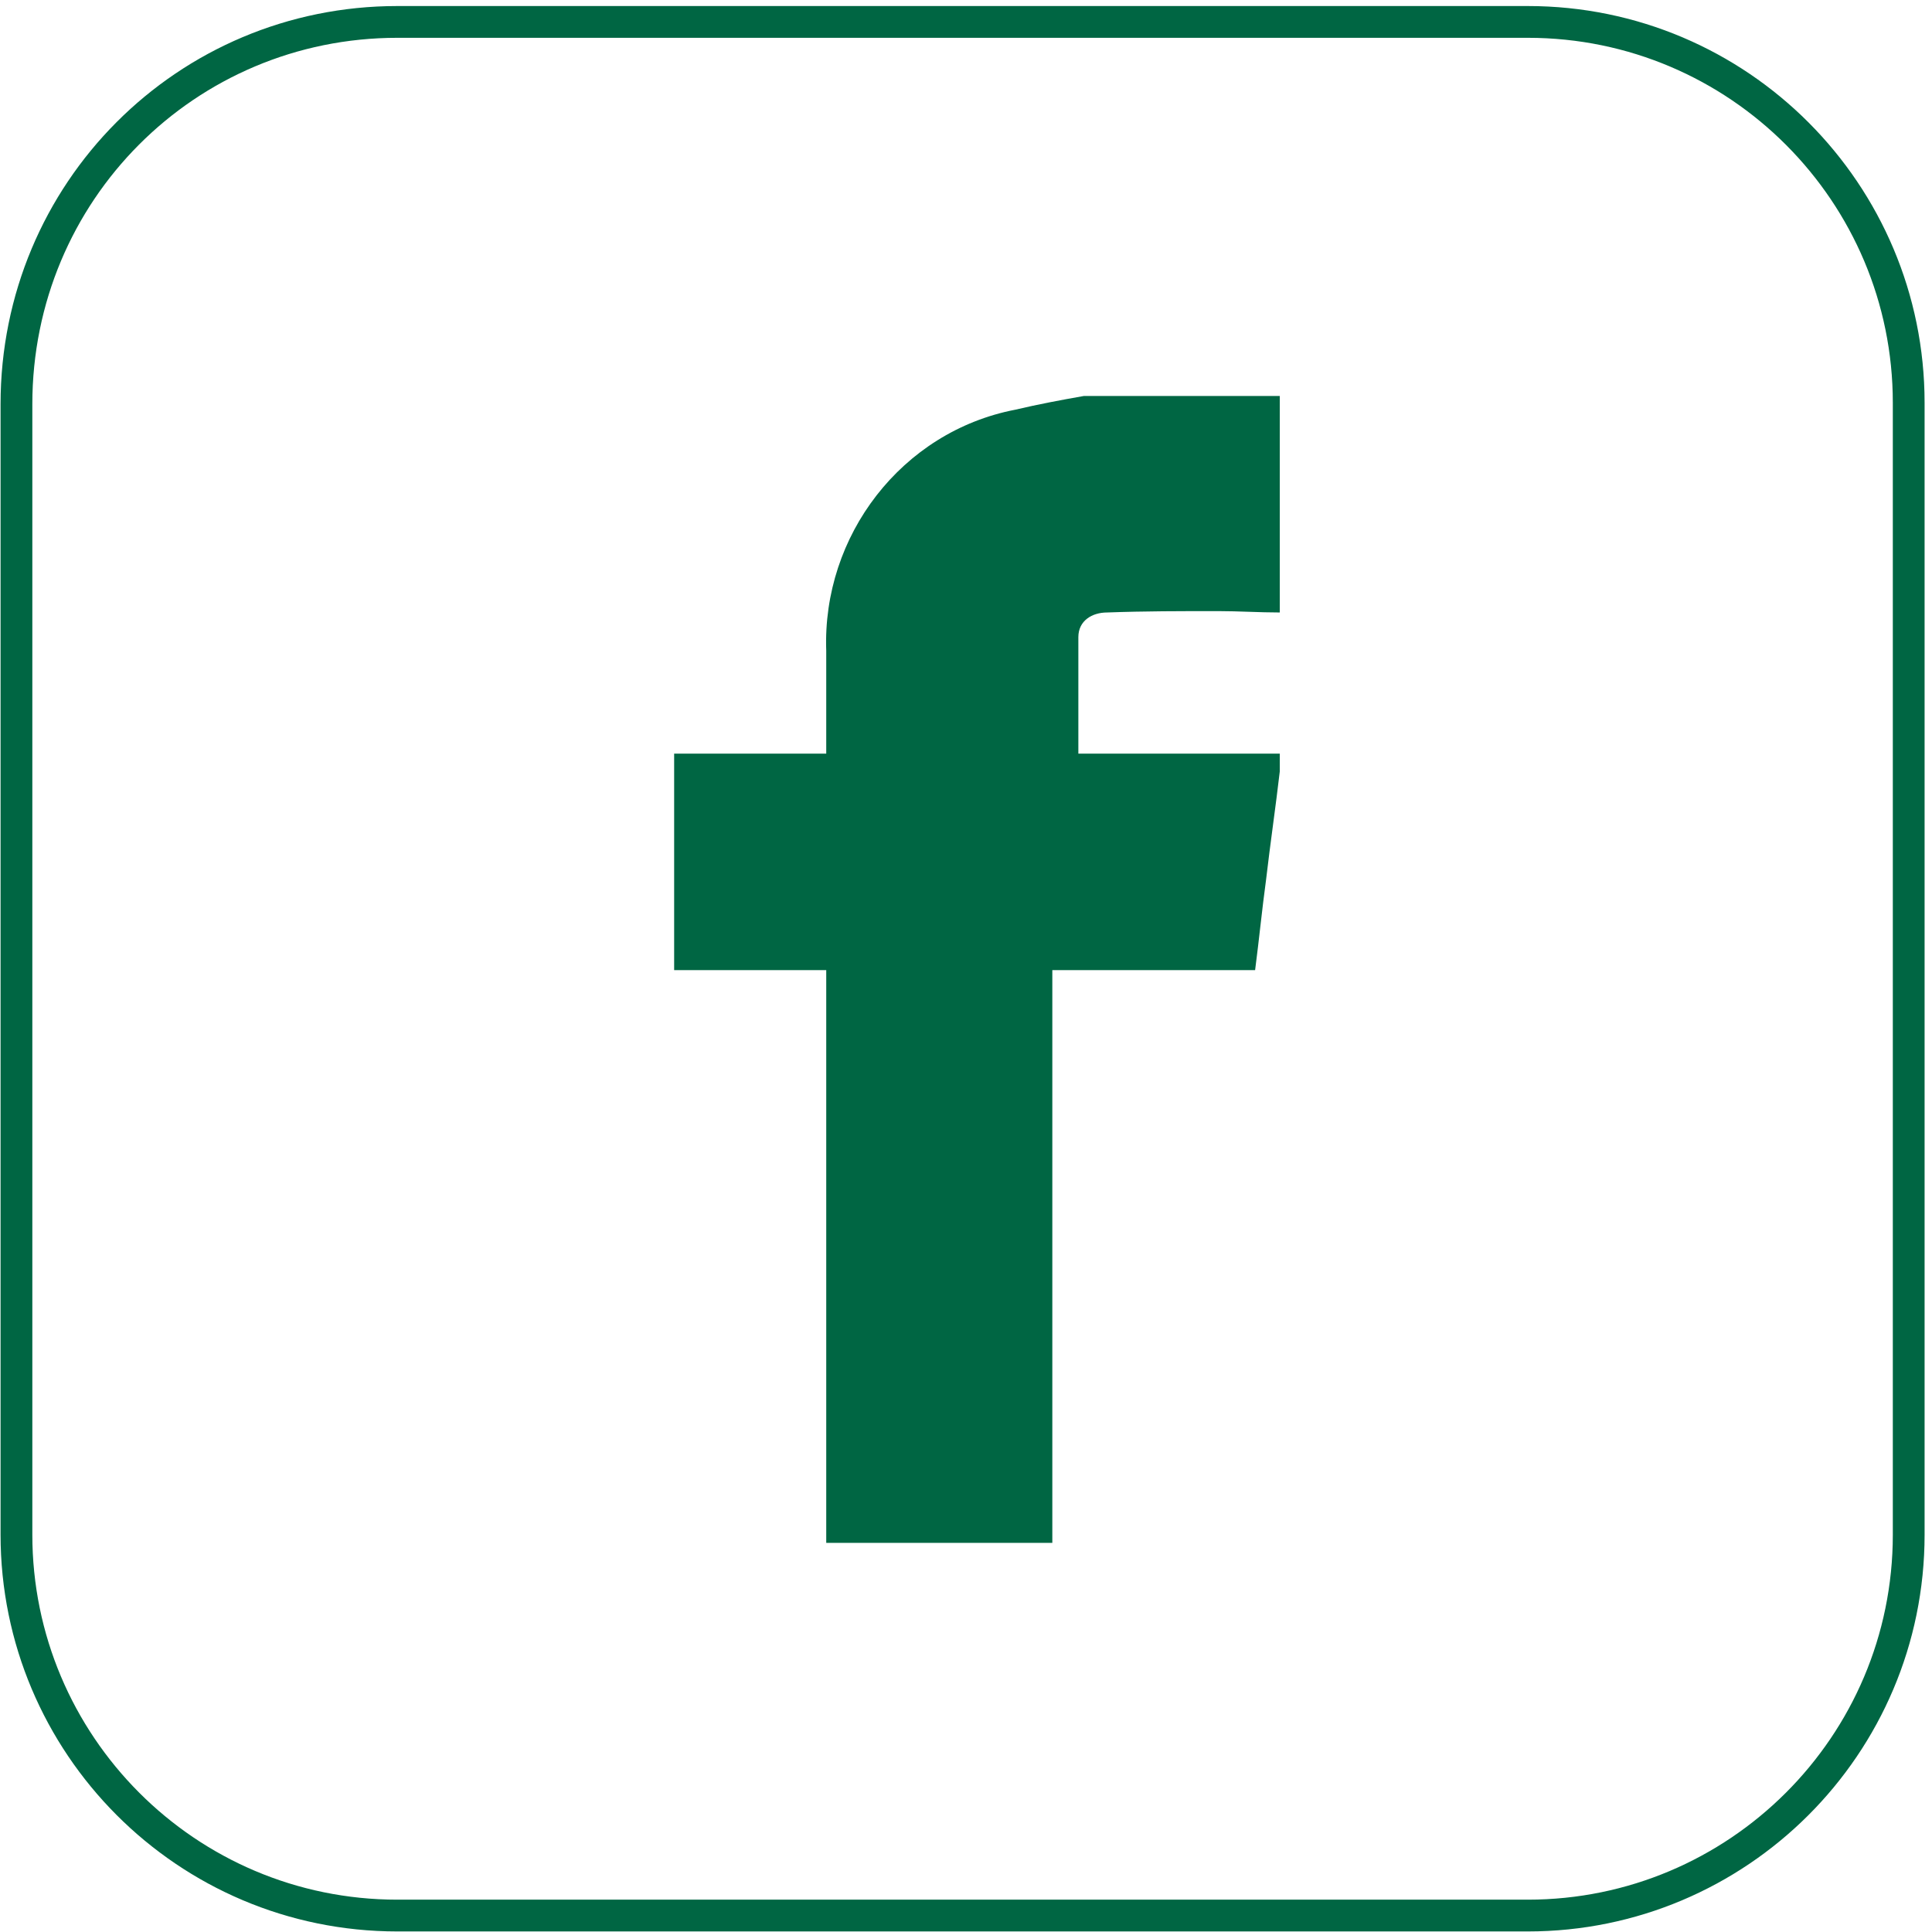<?xml version="1.0" encoding="utf-8"?>
<!-- Generator: Adobe Illustrator 19.1.0, SVG Export Plug-In . SVG Version: 6.00 Build 0)  -->
<svg version="1.1" id="Layer_1" xmlns="http://www.w3.org/2000/svg" xmlns:xlink="http://www.w3.org/1999/xlink" x="0px" y="0px"
	 viewBox="-235 326 141 141" enable-background="new -235 326 141 141" xml:space="preserve">
<g id="Layer_2">
	<g id="Layer_1-2">
		<path fill="#006643" d="M-141.6,381v1.3c-0.3,2.6-0.7,5.3-1,7.9c-0.3,2.2-0.5,4.3-0.8,6.6h-14.8v41.8h-16.5v-41.8h-11.1V381h11.1
			c0-2.6,0-5,0-7.5c-0.3-8.4,5.5-16,13.8-17.6c1.7-0.4,3.3-0.7,5-1h14.3v15.8c-1.5,0-3-0.1-4.5-0.1c-2.7,0-5.4,0-8.1,0.1
			c-1.1,0-2.1,0.6-2.1,1.8c0,2.8,0,5.7,0,8.5H-141.6z"/>
		<path fill="none" stroke="#006643" stroke-width="2.319" stroke-miterlimit="10" d="M-206,327.6h82.5c15.4,0,27.8,12.5,27.8,27.8
			V438c0,15.4-12.5,27.8-27.8,27.8H-206c-15.4,0-27.8-12.5-27.8-27.8v-82.5C-233.8,340-221.4,327.6-206,327.6z"/>
	</g>
</g>
</svg>
